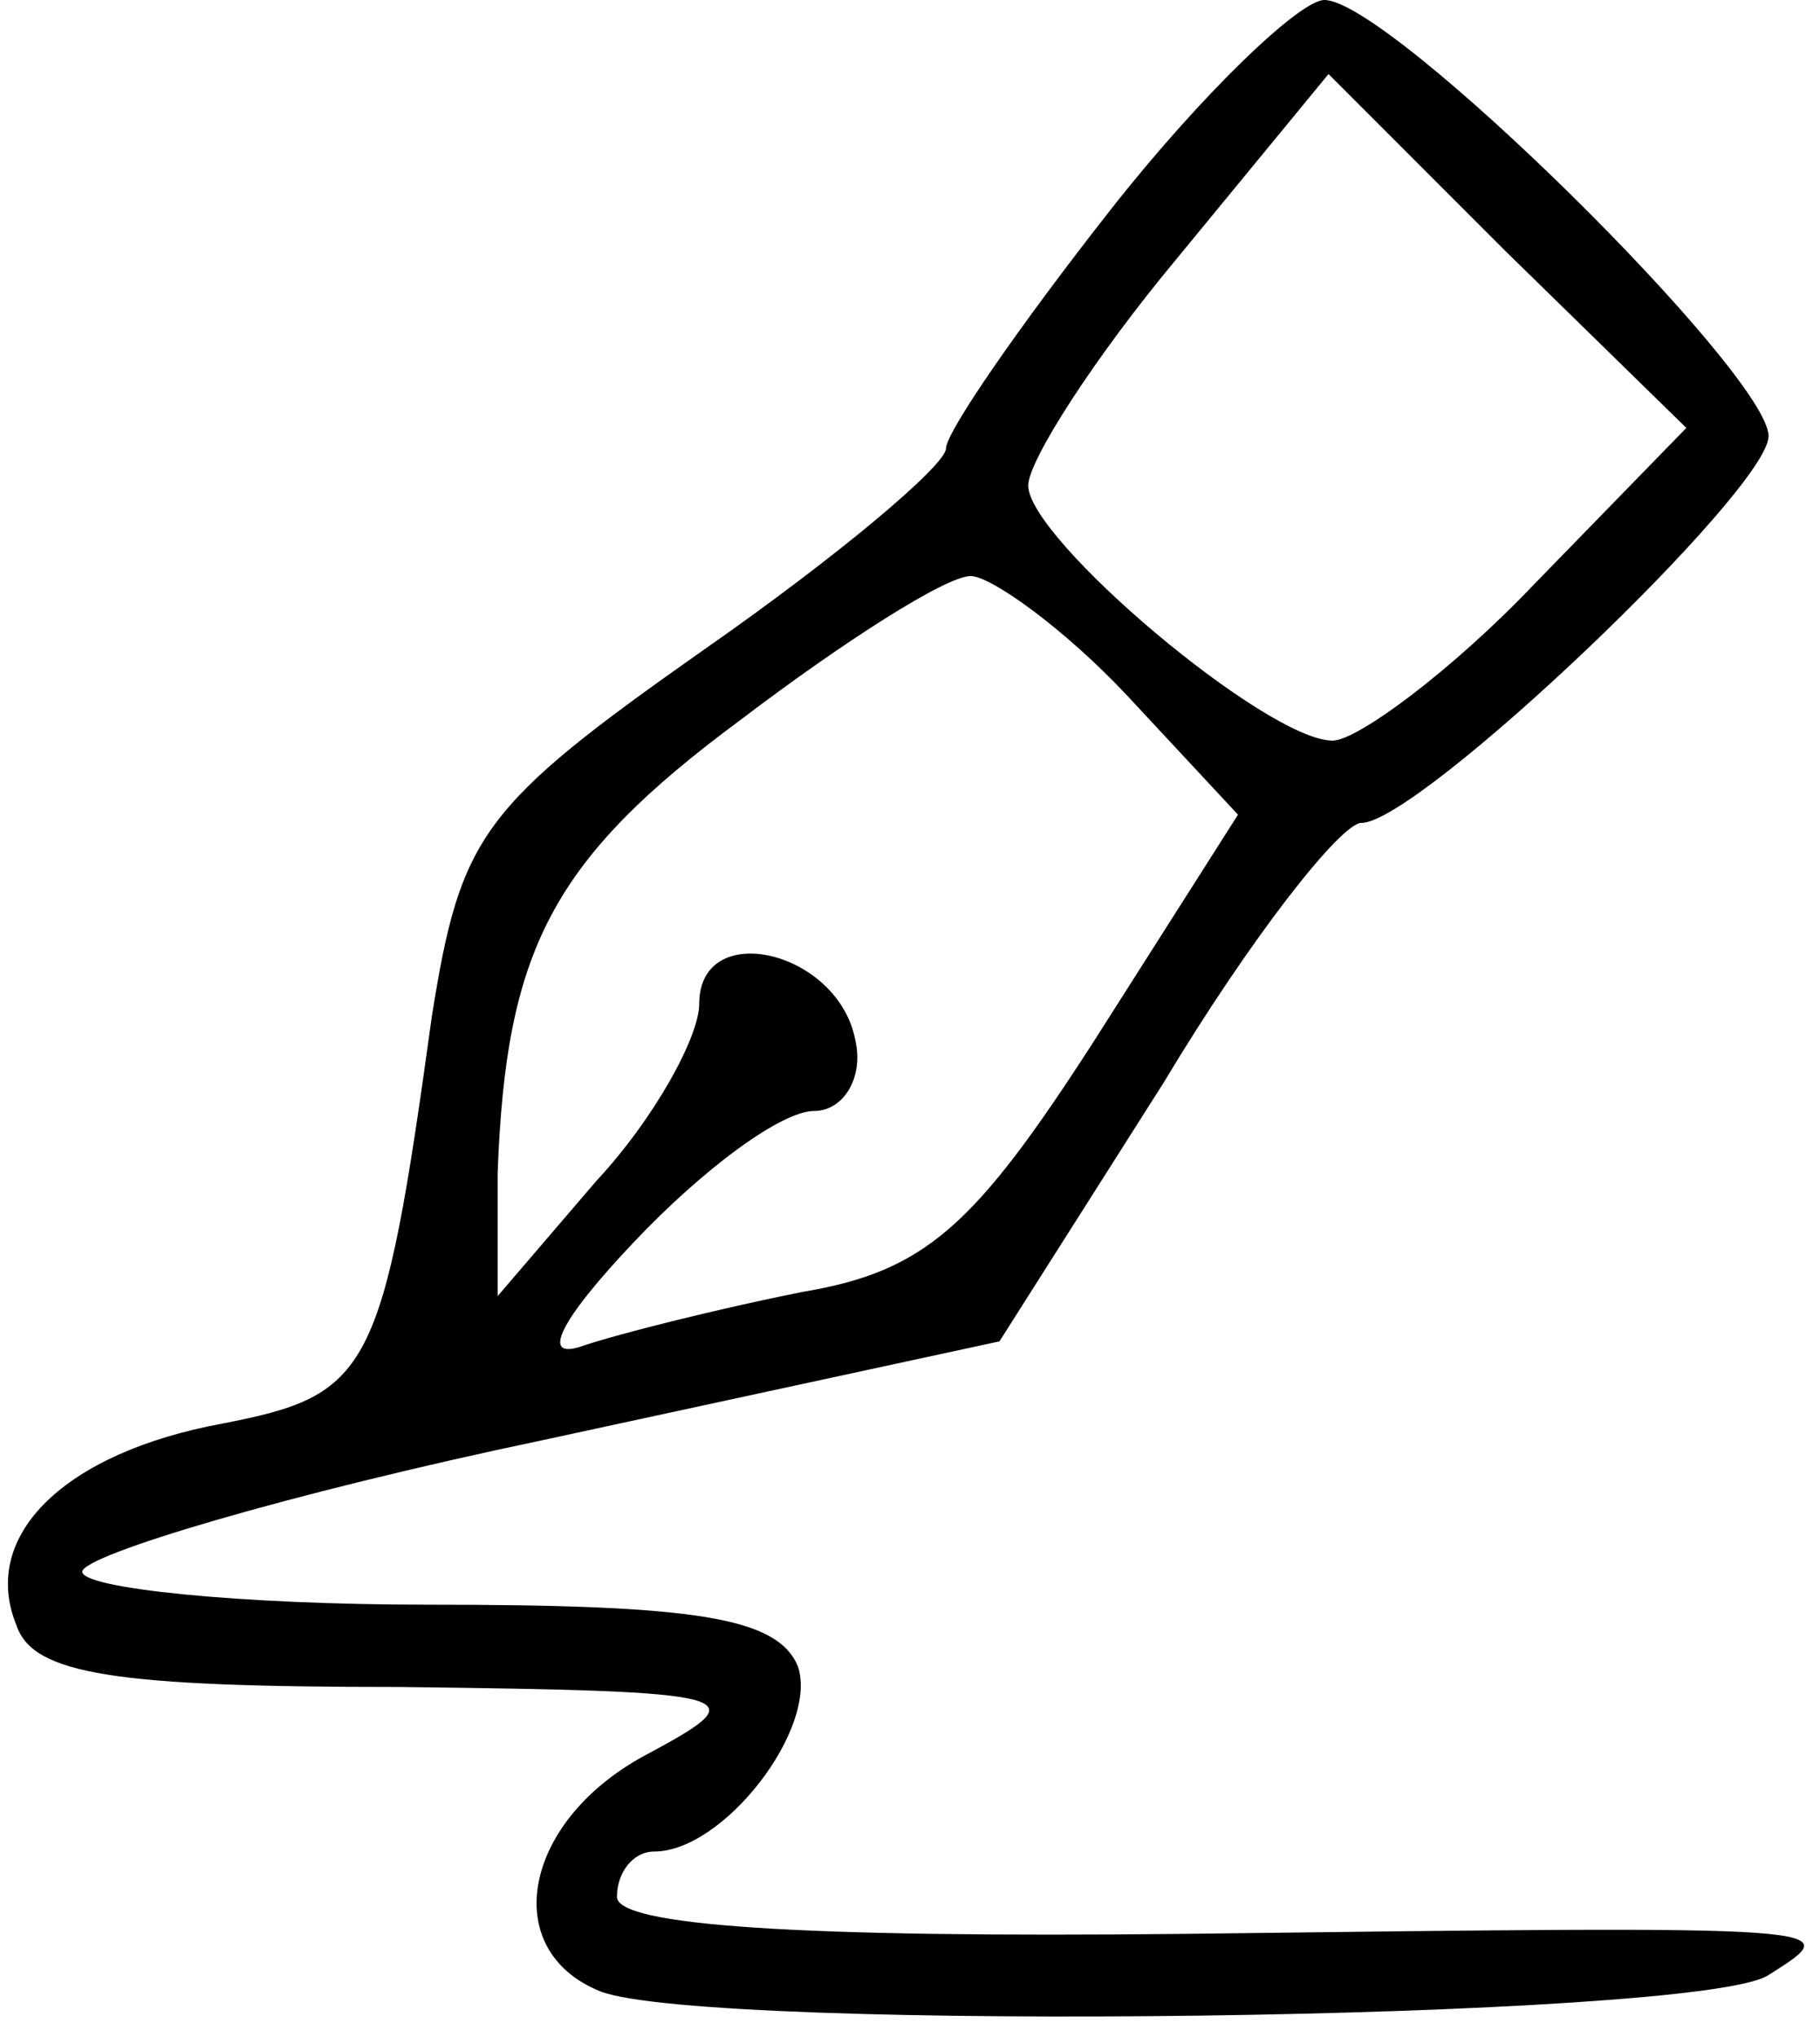 <svg width="59" height="66" viewBox="0 0 59 66" fill="none" xmlns="http://www.w3.org/2000/svg">
<path d="M36 6.8C33.067 10.533 30.667 14 30.667 14.533C30.667 15.067 27.2 18 22.8 21.067C15.6 26.133 14.933 27.067 14 32.933C12.4 44.533 12 45.2 7.2 46.133C2.133 47.067 -0.667 49.733 0.533 52.667C1.067 54.267 3.733 54.667 12.933 54.667C24.133 54.8 24.533 54.933 21.067 56.8C16.933 58.933 16.133 63.2 19.467 64.533C22.933 65.867 55.2 65.467 57.333 64C59.867 62.4 60 62.4 38.4 62.667C25.867 62.8 20 62.4 20 61.467C20 60.667 20.533 60 21.2 60C23.467 60 26.533 56 25.867 54C25.2 52.4 22.533 52 13.867 52C7.733 52 2.667 51.467 2.667 50.933C2.667 50.4 9.333 48.4 17.6 46.667L32.4 43.467L37.733 35.067C40.533 30.4 43.467 26.667 44.133 26.667C46 26.667 57.333 15.867 57.333 14.133C57.333 12.133 45.067 0 42.933 0C42.133 0 38.933 3.067 36 6.8ZM49.733 18.933C47.067 21.733 44 24 43.2 24C41.067 24 33.333 17.467 33.333 15.733C33.333 14.933 35.467 11.6 38.133 8.4L43.067 2.4L48.8 8.133L54.667 13.867L49.733 18.933ZM36.533 22.533L40.133 26.4L35.467 33.733C31.6 39.733 30 41.2 26 41.867C23.333 42.4 20.133 43.2 18.933 43.6C17.467 44.133 18.133 42.8 20.533 40.267C22.8 37.867 25.333 36 26.4 36C27.333 36 28 34.933 27.733 33.733C27.2 30.8 22.667 29.733 22.667 32.533C22.667 33.6 21.2 36.267 19.333 38.267L16.133 42V38C16.4 30.8 17.867 27.867 24 23.333C27.333 20.8 30.667 18.667 31.467 18.667C32.133 18.667 34.533 20.4 36.533 22.533Z" fill="black"/>
</svg>

